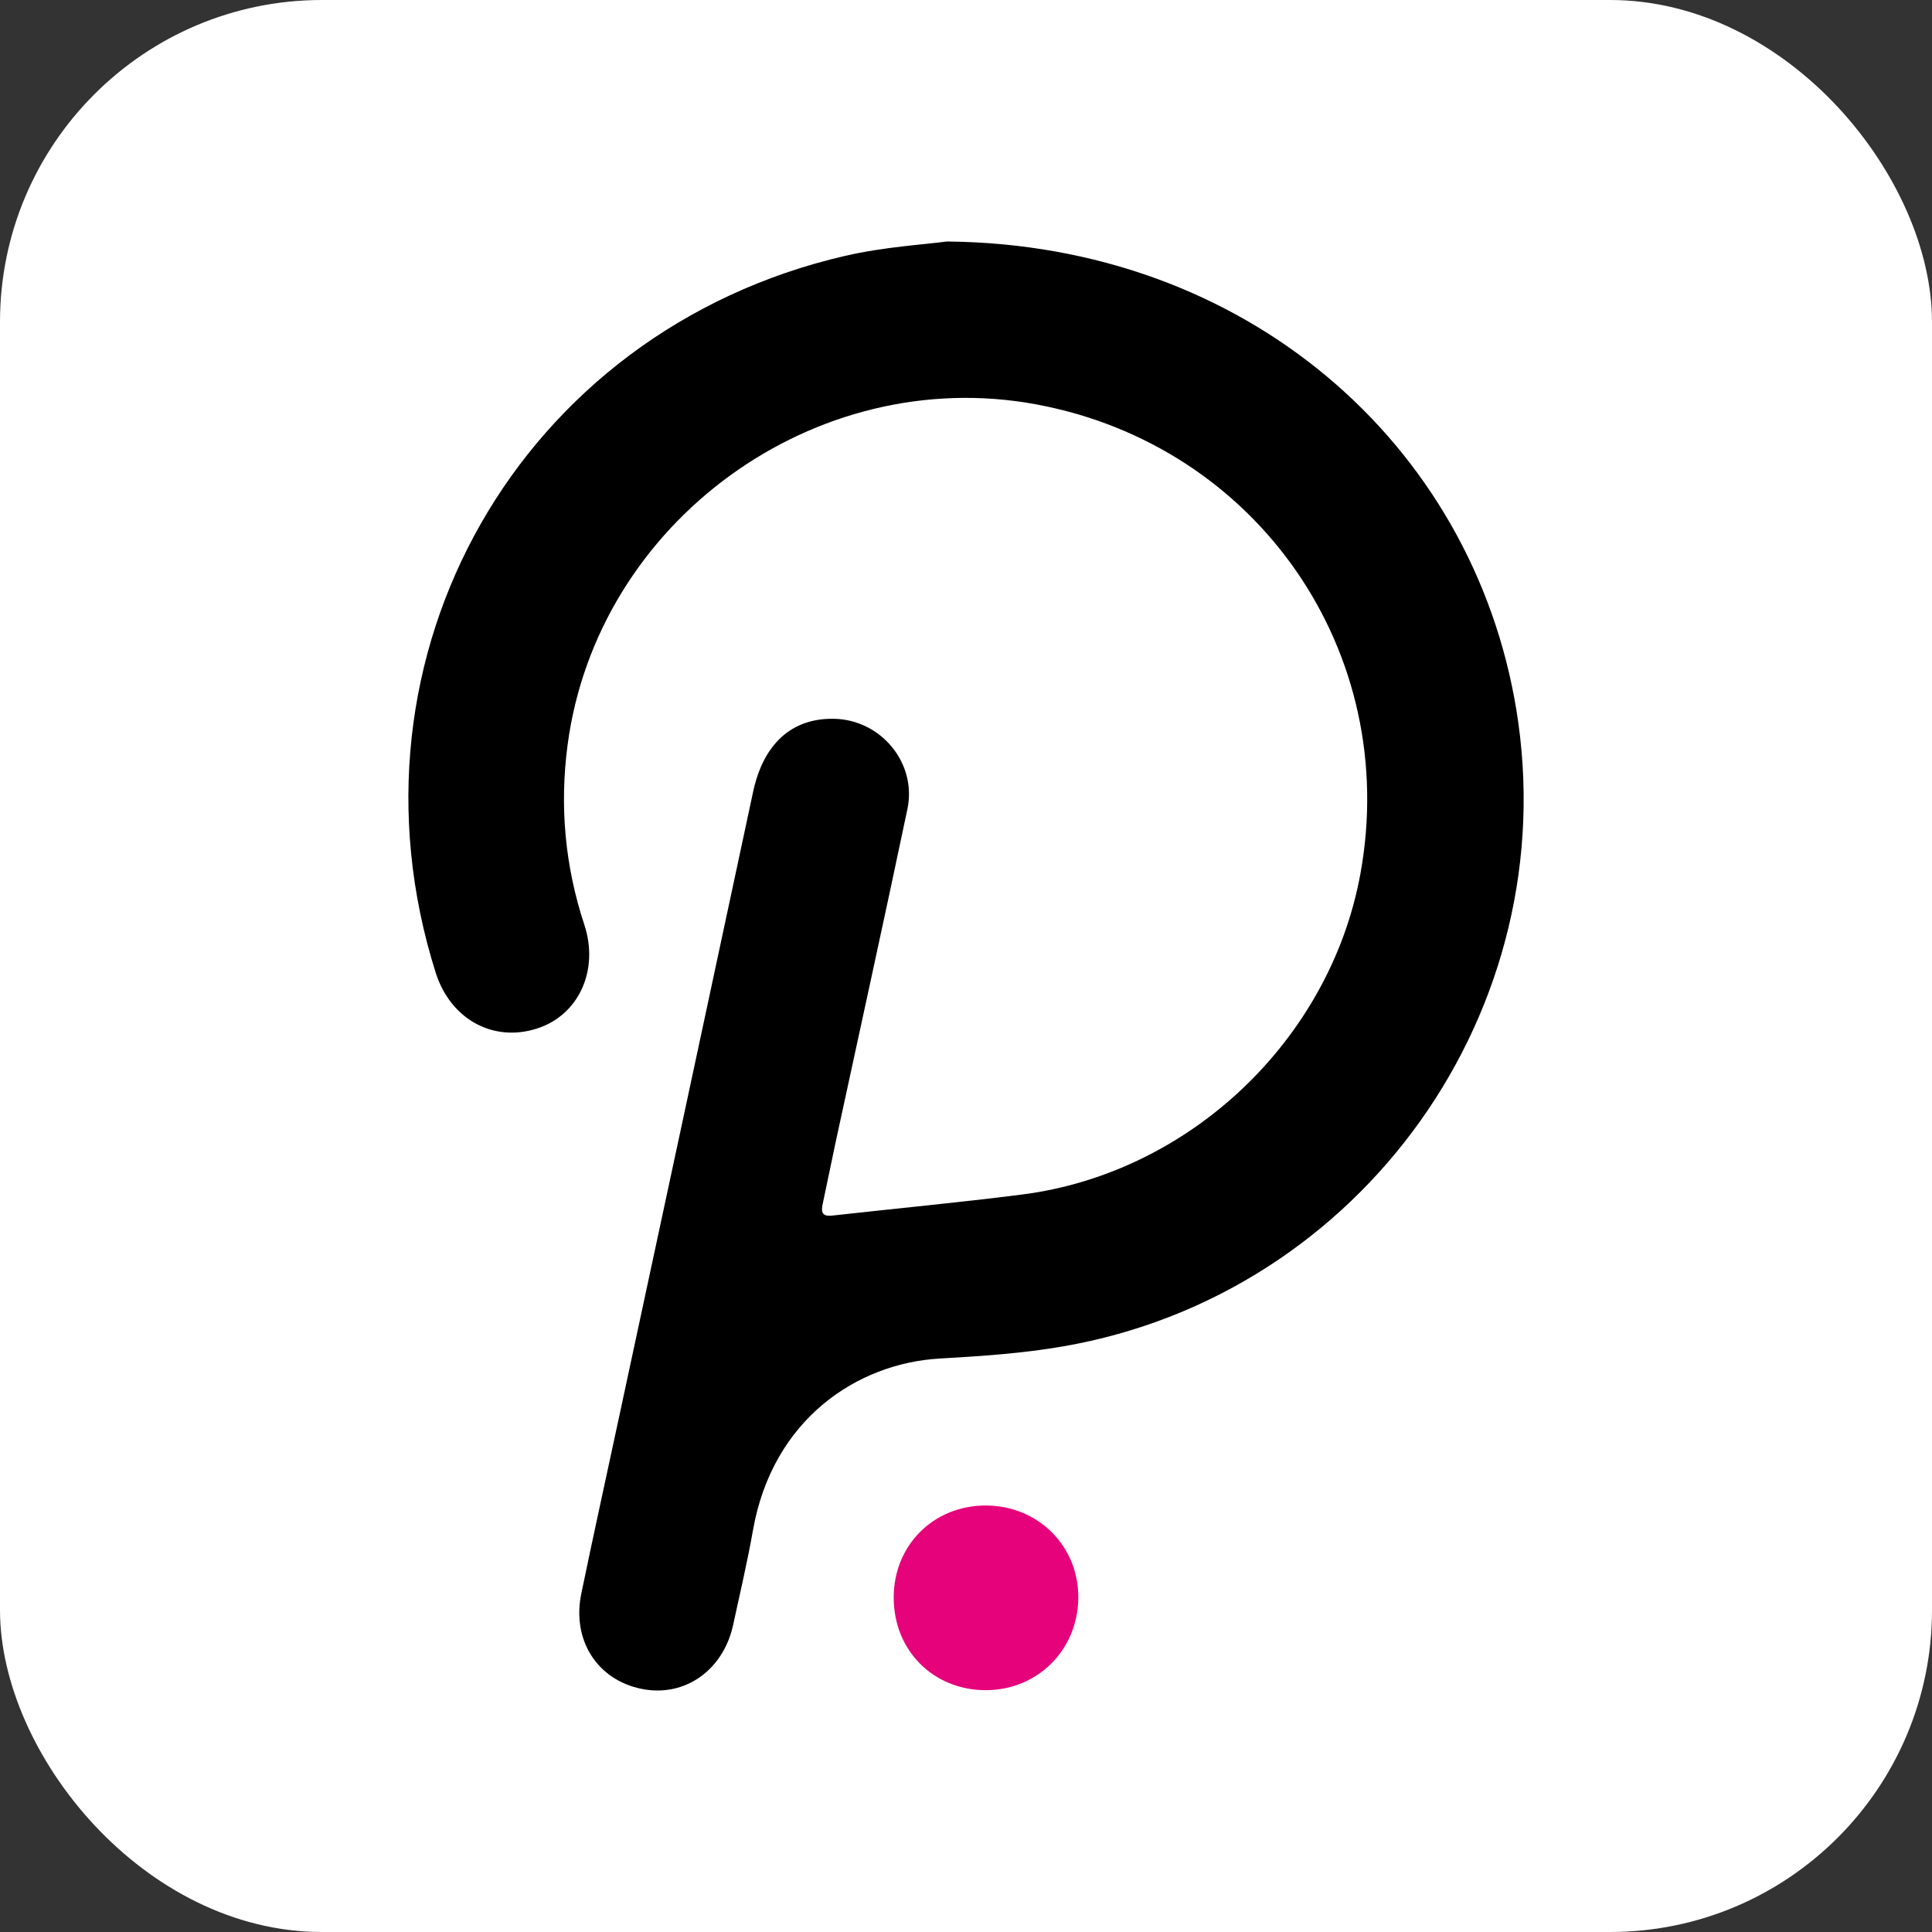 <svg width="24" height="24" viewBox="0 0 24 24" fill="none" xmlns="http://www.w3.org/2000/svg">
<rect x="0" y="0" width="24" height="24" fill="#333333" stroke="none"/>
<g clip-path="url(#clip0_548_25094)">
<rect width="24" height="24" rx="4" fill="white"/>
<path fill-rule="evenodd" clip-rule="evenodd" d="M11.762 3C15.476 3.033 18.29 5.512 18.835 8.807C19.451 12.533 16.923 16.085 13.202 16.726C12.699 16.813 12.186 16.847 11.676 16.876C10.642 16.935 9.597 17.635 9.354 19.007C9.285 19.401 9.192 19.791 9.108 20.182C8.986 20.75 8.504 21.088 7.971 20.98C7.42 20.869 7.102 20.376 7.221 19.797C7.374 19.057 7.537 18.32 7.695 17.581C8.249 15 8.804 12.419 9.355 9.838C9.482 9.243 9.833 8.919 10.36 8.929C10.944 8.94 11.393 9.479 11.272 10.052C10.984 11.422 10.683 12.79 10.387 14.159C10.33 14.424 10.277 14.69 10.22 14.955C10.196 15.061 10.215 15.115 10.342 15.1C11.126 15.012 11.912 14.939 12.694 14.839C14.777 14.575 16.522 12.917 16.899 10.857C17.402 8.106 15.625 5.533 12.871 5.023C10.123 4.514 7.419 6.481 7.051 9.252C6.95 10.014 7.018 10.758 7.259 11.488C7.445 12.053 7.189 12.613 6.667 12.778C6.122 12.951 5.595 12.659 5.412 12.082C4.167 8.143 6.462 4.112 10.496 3.179C10.985 3.066 11.493 3.037 11.762 3Z" fill="black"/>
<path fill-rule="evenodd" clip-rule="evenodd" d="M11.102 19.84C11.104 19.194 11.597 18.702 12.244 18.702C12.898 18.702 13.404 19.21 13.395 19.856C13.386 20.5 12.887 20.995 12.246 20.996C11.591 20.996 11.099 20.5 11.102 19.84Z" fill="#E6027A"/>
</g>
<defs>
<clipPath id="clip0_548_25094">
<rect width="24" height="24" fill="white"/>
</clipPath>
</defs>
</svg>
